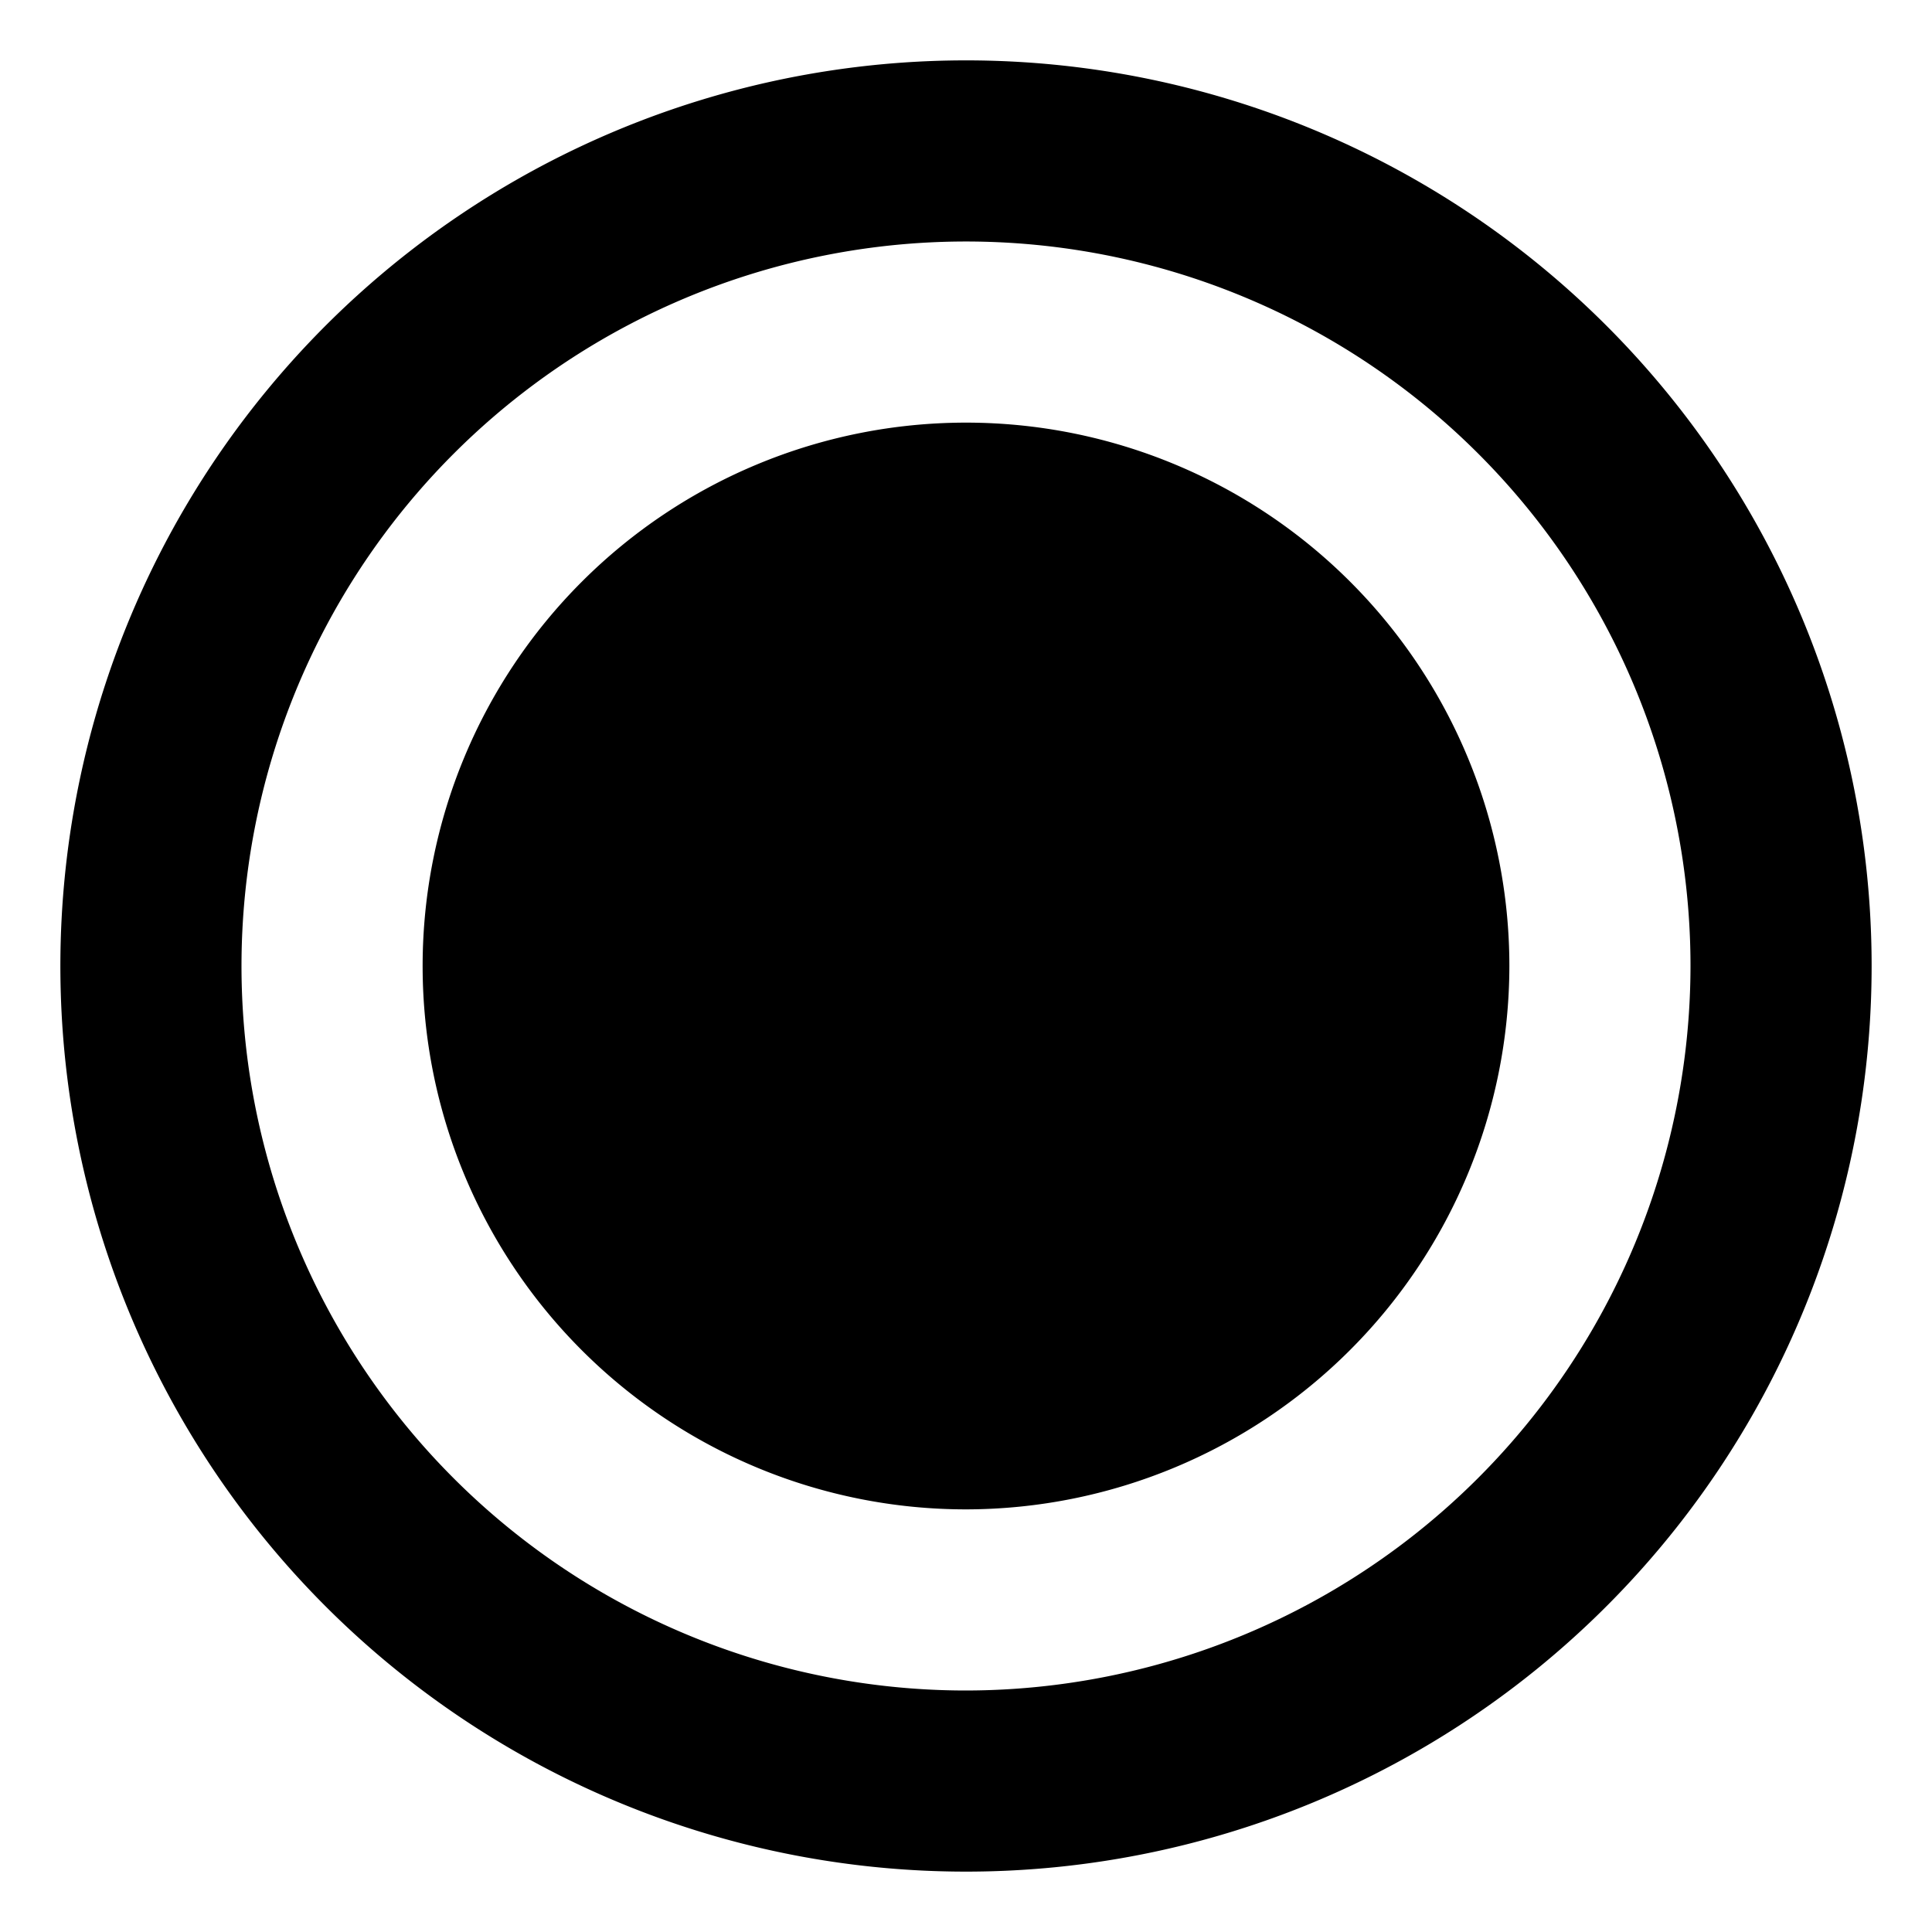 <svg xmlns="http://www.w3.org/2000/svg" viewBox="0 0 32 32"><path d="M16 1a15 15 0 1 0 15 15A14.999 14.999 0 0 0 16 1zm0 27a12 12 0 1 1 12-12 12.013 12.013 0 0 1-12 12zm0-3a9 9 0 1 1 9-9 9.01 9.01 0 0 1-9 9z"/></svg>